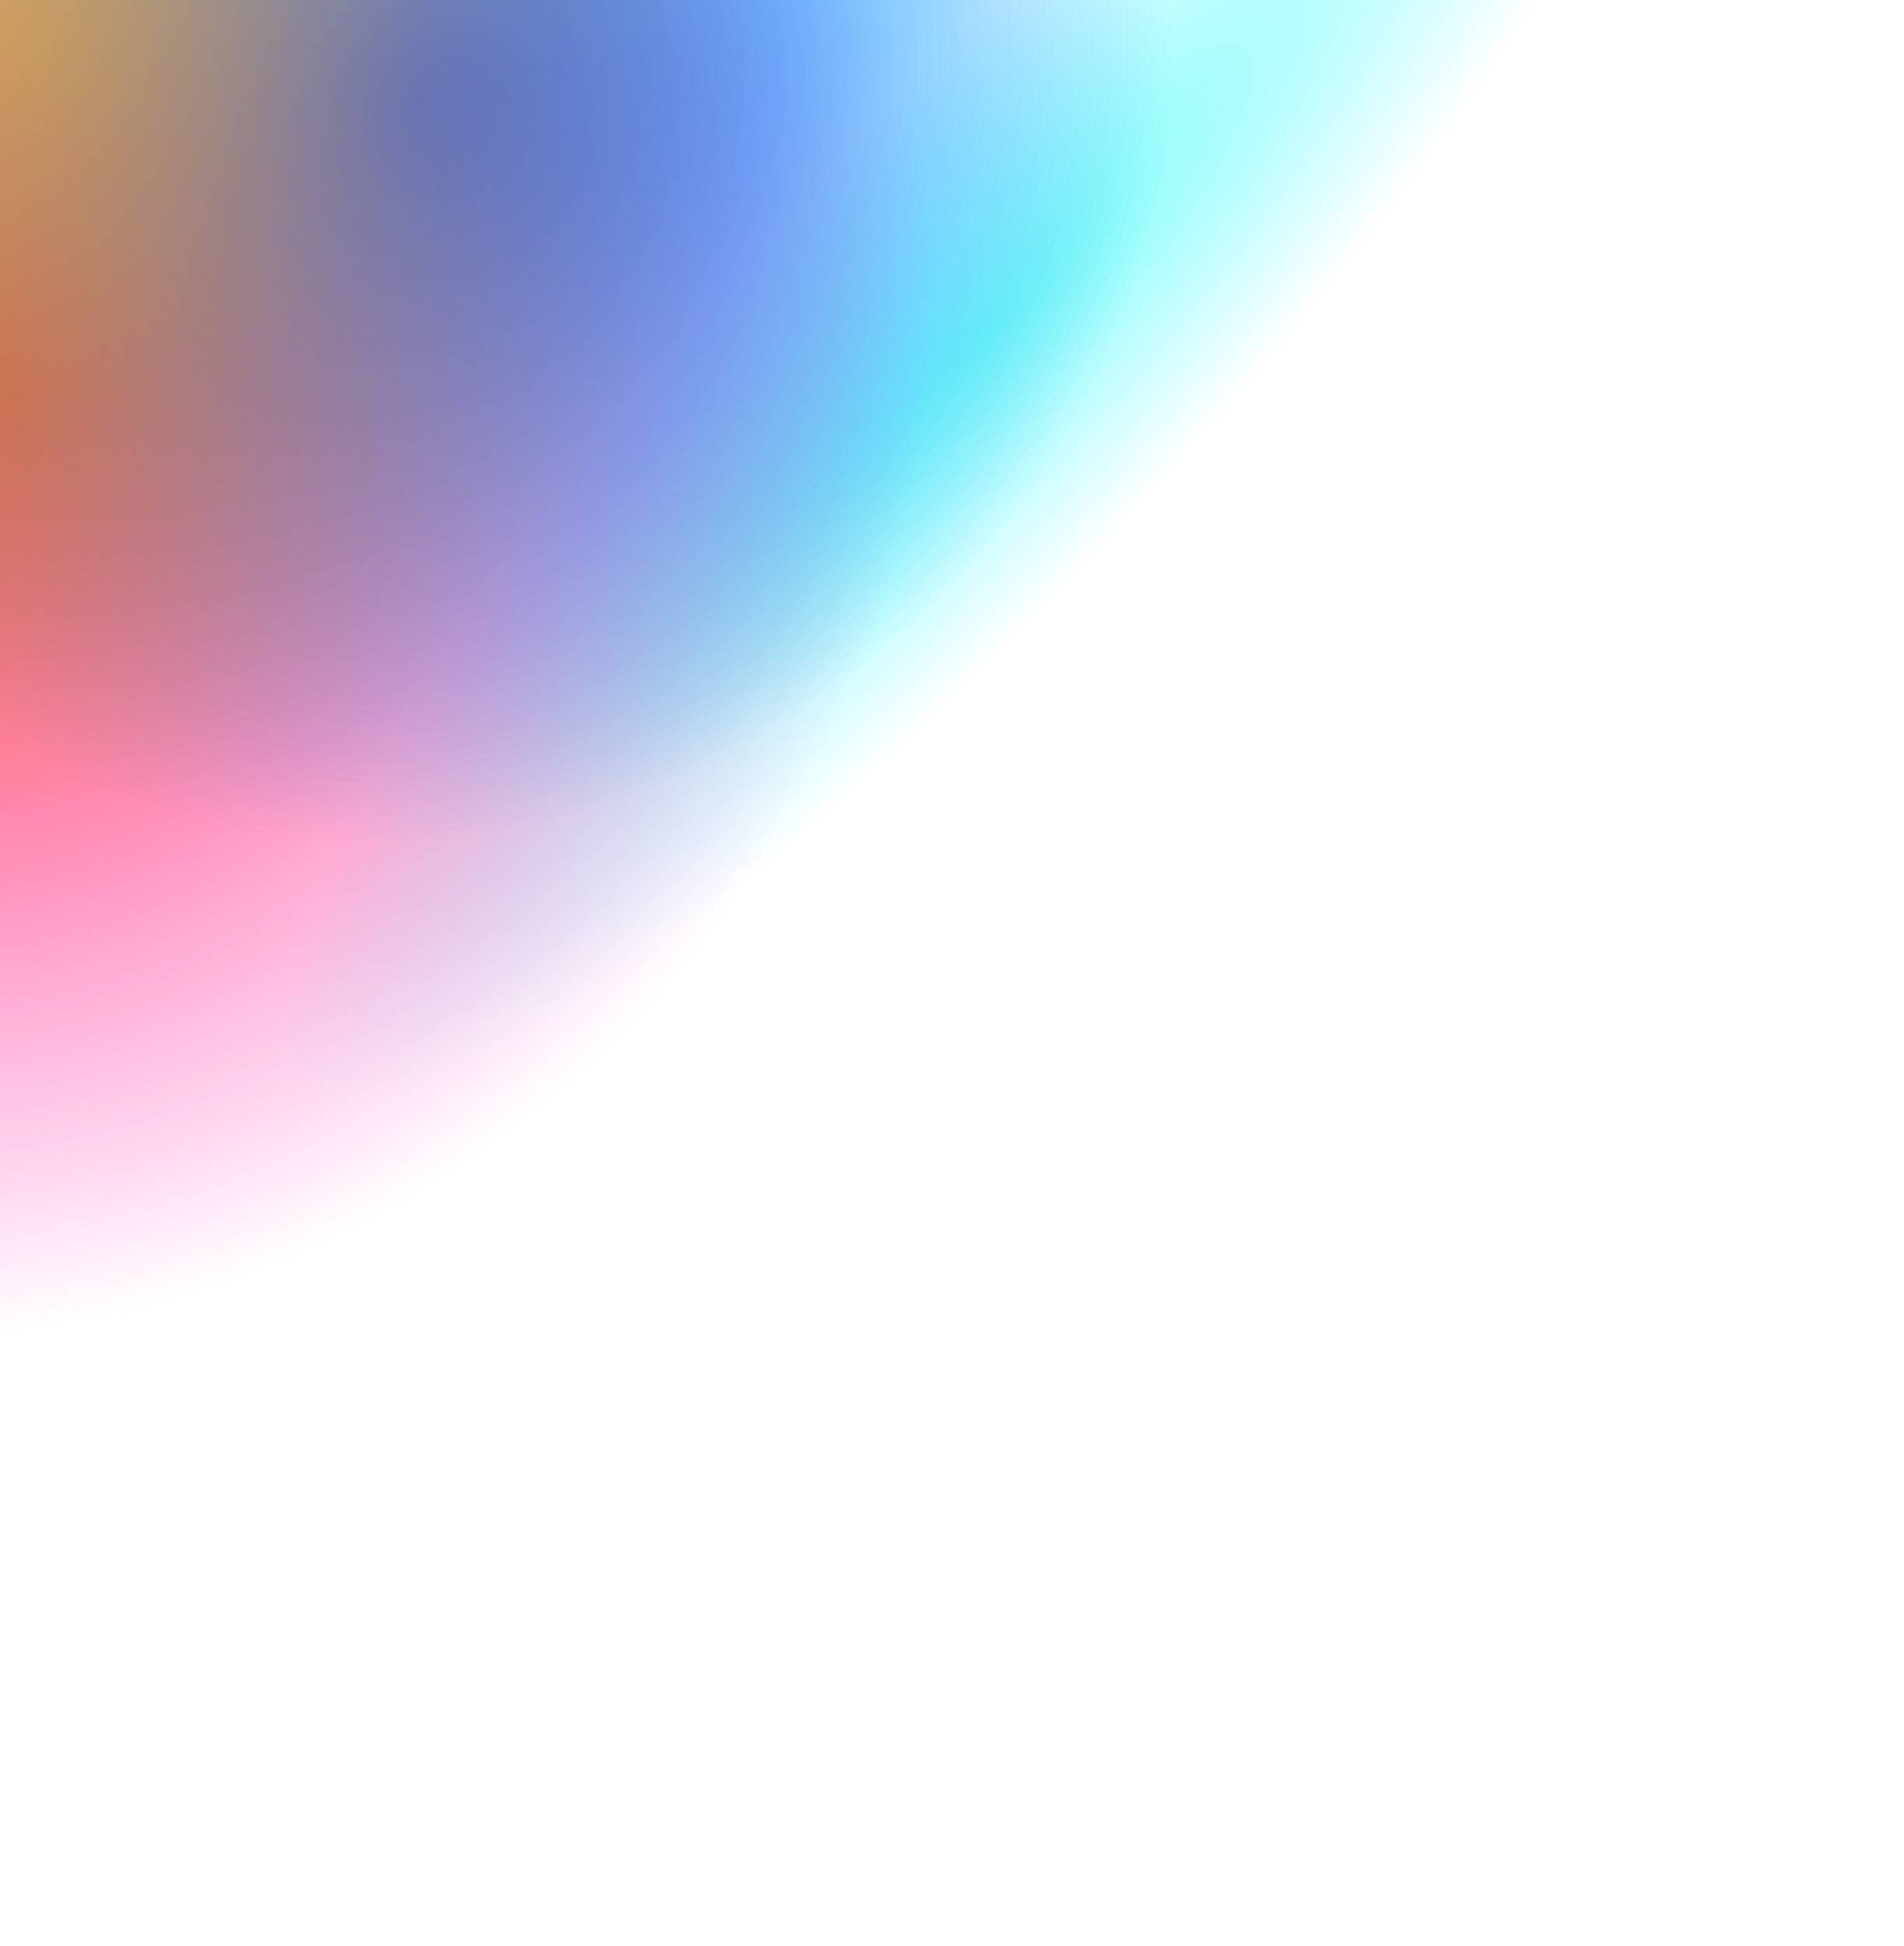 <svg width="1802" height="1842" viewBox="0 0 1802 1842" fill="none" xmlns="http://www.w3.org/2000/svg">
<rect width="1802" height="1842" fill="url(#paint0_radial_4_6)" fill-opacity="0.5"/>
<rect width="1802" height="1842" fill="url(#paint1_radial_4_6)" fill-opacity="0.5"/>
<rect width="1802" height="1842" fill="url(#paint2_radial_4_6)" fill-opacity="0.5"/>
<rect width="1802" height="1842" fill="url(#paint3_radial_4_6)" fill-opacity="0.5"/>
<rect width="1802" height="1842" fill="url(#paint4_radial_4_6)" fill-opacity="0.5"/>
<rect width="1802" height="1842" fill="url(#paint5_radial_4_6)" fill-opacity="0.5"/>
<rect width="1802" height="1842" fill="url(#paint6_radial_4_6)" fill-opacity="0.5"/>
<defs>
<radialGradient id="paint0_radial_4_6" cx="0" cy="0" r="1" gradientUnits="userSpaceOnUse" gradientTransform="translate(938 310) rotate(132.178) scale(983.718 216.467)">
<stop stop-color="#00FFF0"/>
<stop offset="1" stop-color="#00F0FF" stop-opacity="0"/>
</radialGradient>
<radialGradient id="paint1_radial_4_6" cx="0" cy="0" r="1" gradientUnits="userSpaceOnUse" gradientTransform="translate(399 89.5) rotate(44.554) scale(682.025 732.359)">
<stop stop-color="#0057FF"/>
<stop offset="1" stop-color="#00B3FF" stop-opacity="0"/>
</radialGradient>
<radialGradient id="paint2_radial_4_6" cx="0" cy="0" r="1" gradientUnits="userSpaceOnUse" gradientTransform="translate(-22.5 363) rotate(42.362) scale(868.186 932.259)">
<stop stop-color="#FF0000"/>
<stop offset="1" stop-color="#FF00B8" stop-opacity="0"/>
</radialGradient>
<radialGradient id="paint3_radial_4_6" cx="0" cy="0" r="1" gradientUnits="userSpaceOnUse" gradientTransform="translate(399 89.5) rotate(44.554) scale(682.025 732.359)">
<stop stop-color="#0057FF"/>
<stop offset="1" stop-color="#00B3FF" stop-opacity="0"/>
</radialGradient>
<radialGradient id="paint4_radial_4_6" cx="0" cy="0" r="1" gradientUnits="userSpaceOnUse" gradientTransform="translate(-22.5 363) rotate(42.362) scale(868.186 932.259)">
<stop stop-color="#FF0000"/>
<stop offset="1" stop-color="#FF00B8" stop-opacity="0"/>
</radialGradient>
<radialGradient id="paint5_radial_4_6" cx="0" cy="0" r="1" gradientUnits="userSpaceOnUse" gradientTransform="translate(399 89.5) rotate(44.554) scale(682.025 732.359)">
<stop stop-color="#0057FF"/>
<stop offset="1" stop-color="#00B3FF" stop-opacity="0"/>
</radialGradient>
<radialGradient id="paint6_radial_4_6" cx="0" cy="0" r="1" gradientUnits="userSpaceOnUse" gradientTransform="translate(19.5 25) rotate(27.248) scale(713.133 765.763)">
<stop stop-color="#FFC806"/>
<stop offset="1" stop-color="#FFE500" stop-opacity="0"/>
</radialGradient>
</defs>
</svg>
